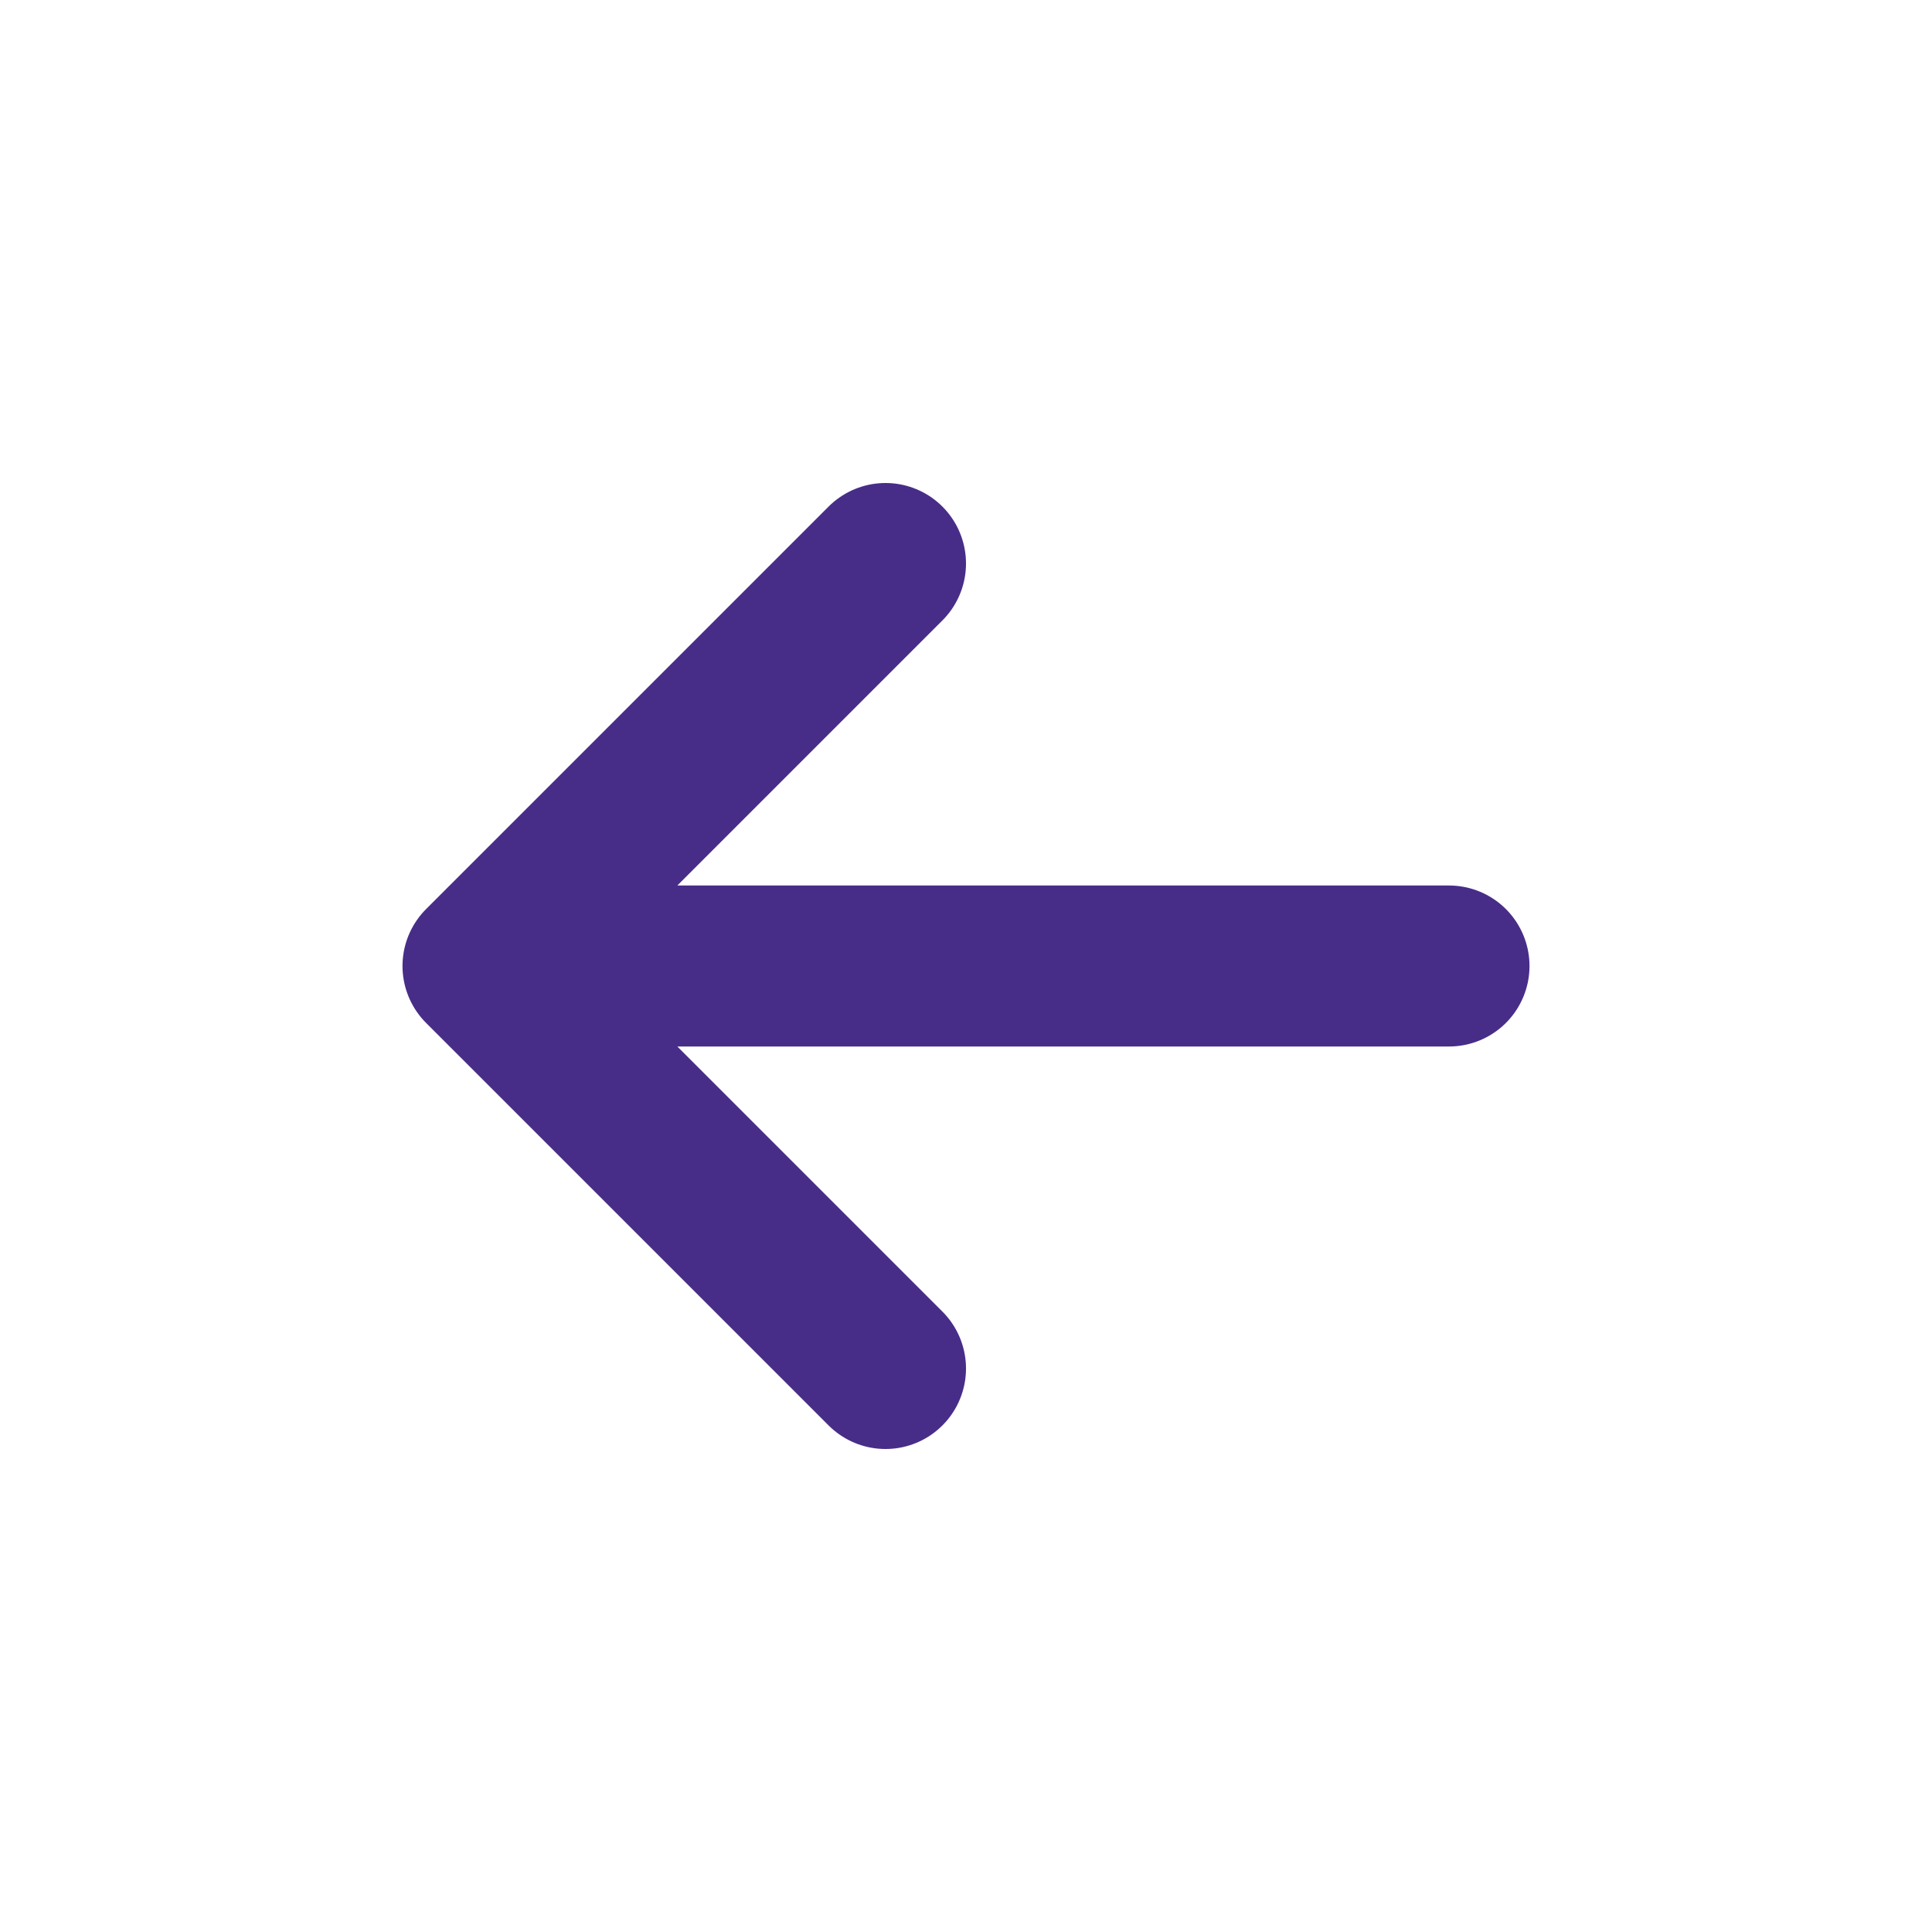 <?xml version="1.0" encoding="utf-8" ?>
<!-- Uploaded to: SVG Repo, www.svgrepo.com, Generator: SVG Repo Mixer Tools -->
<svg
  width="800px"
  height="800px"
  viewBox="0 0 24 24"
  fill="#472D88"
  xmlns="http://www.w3.org/2000/svg"
>
<path
    d="M6 12H18M6 12L11 7M6 12L11 17"
    stroke="#472D88"
    stroke-width="2"
    stroke-linecap="round"
    stroke-linejoin="round"
  />
</svg>
